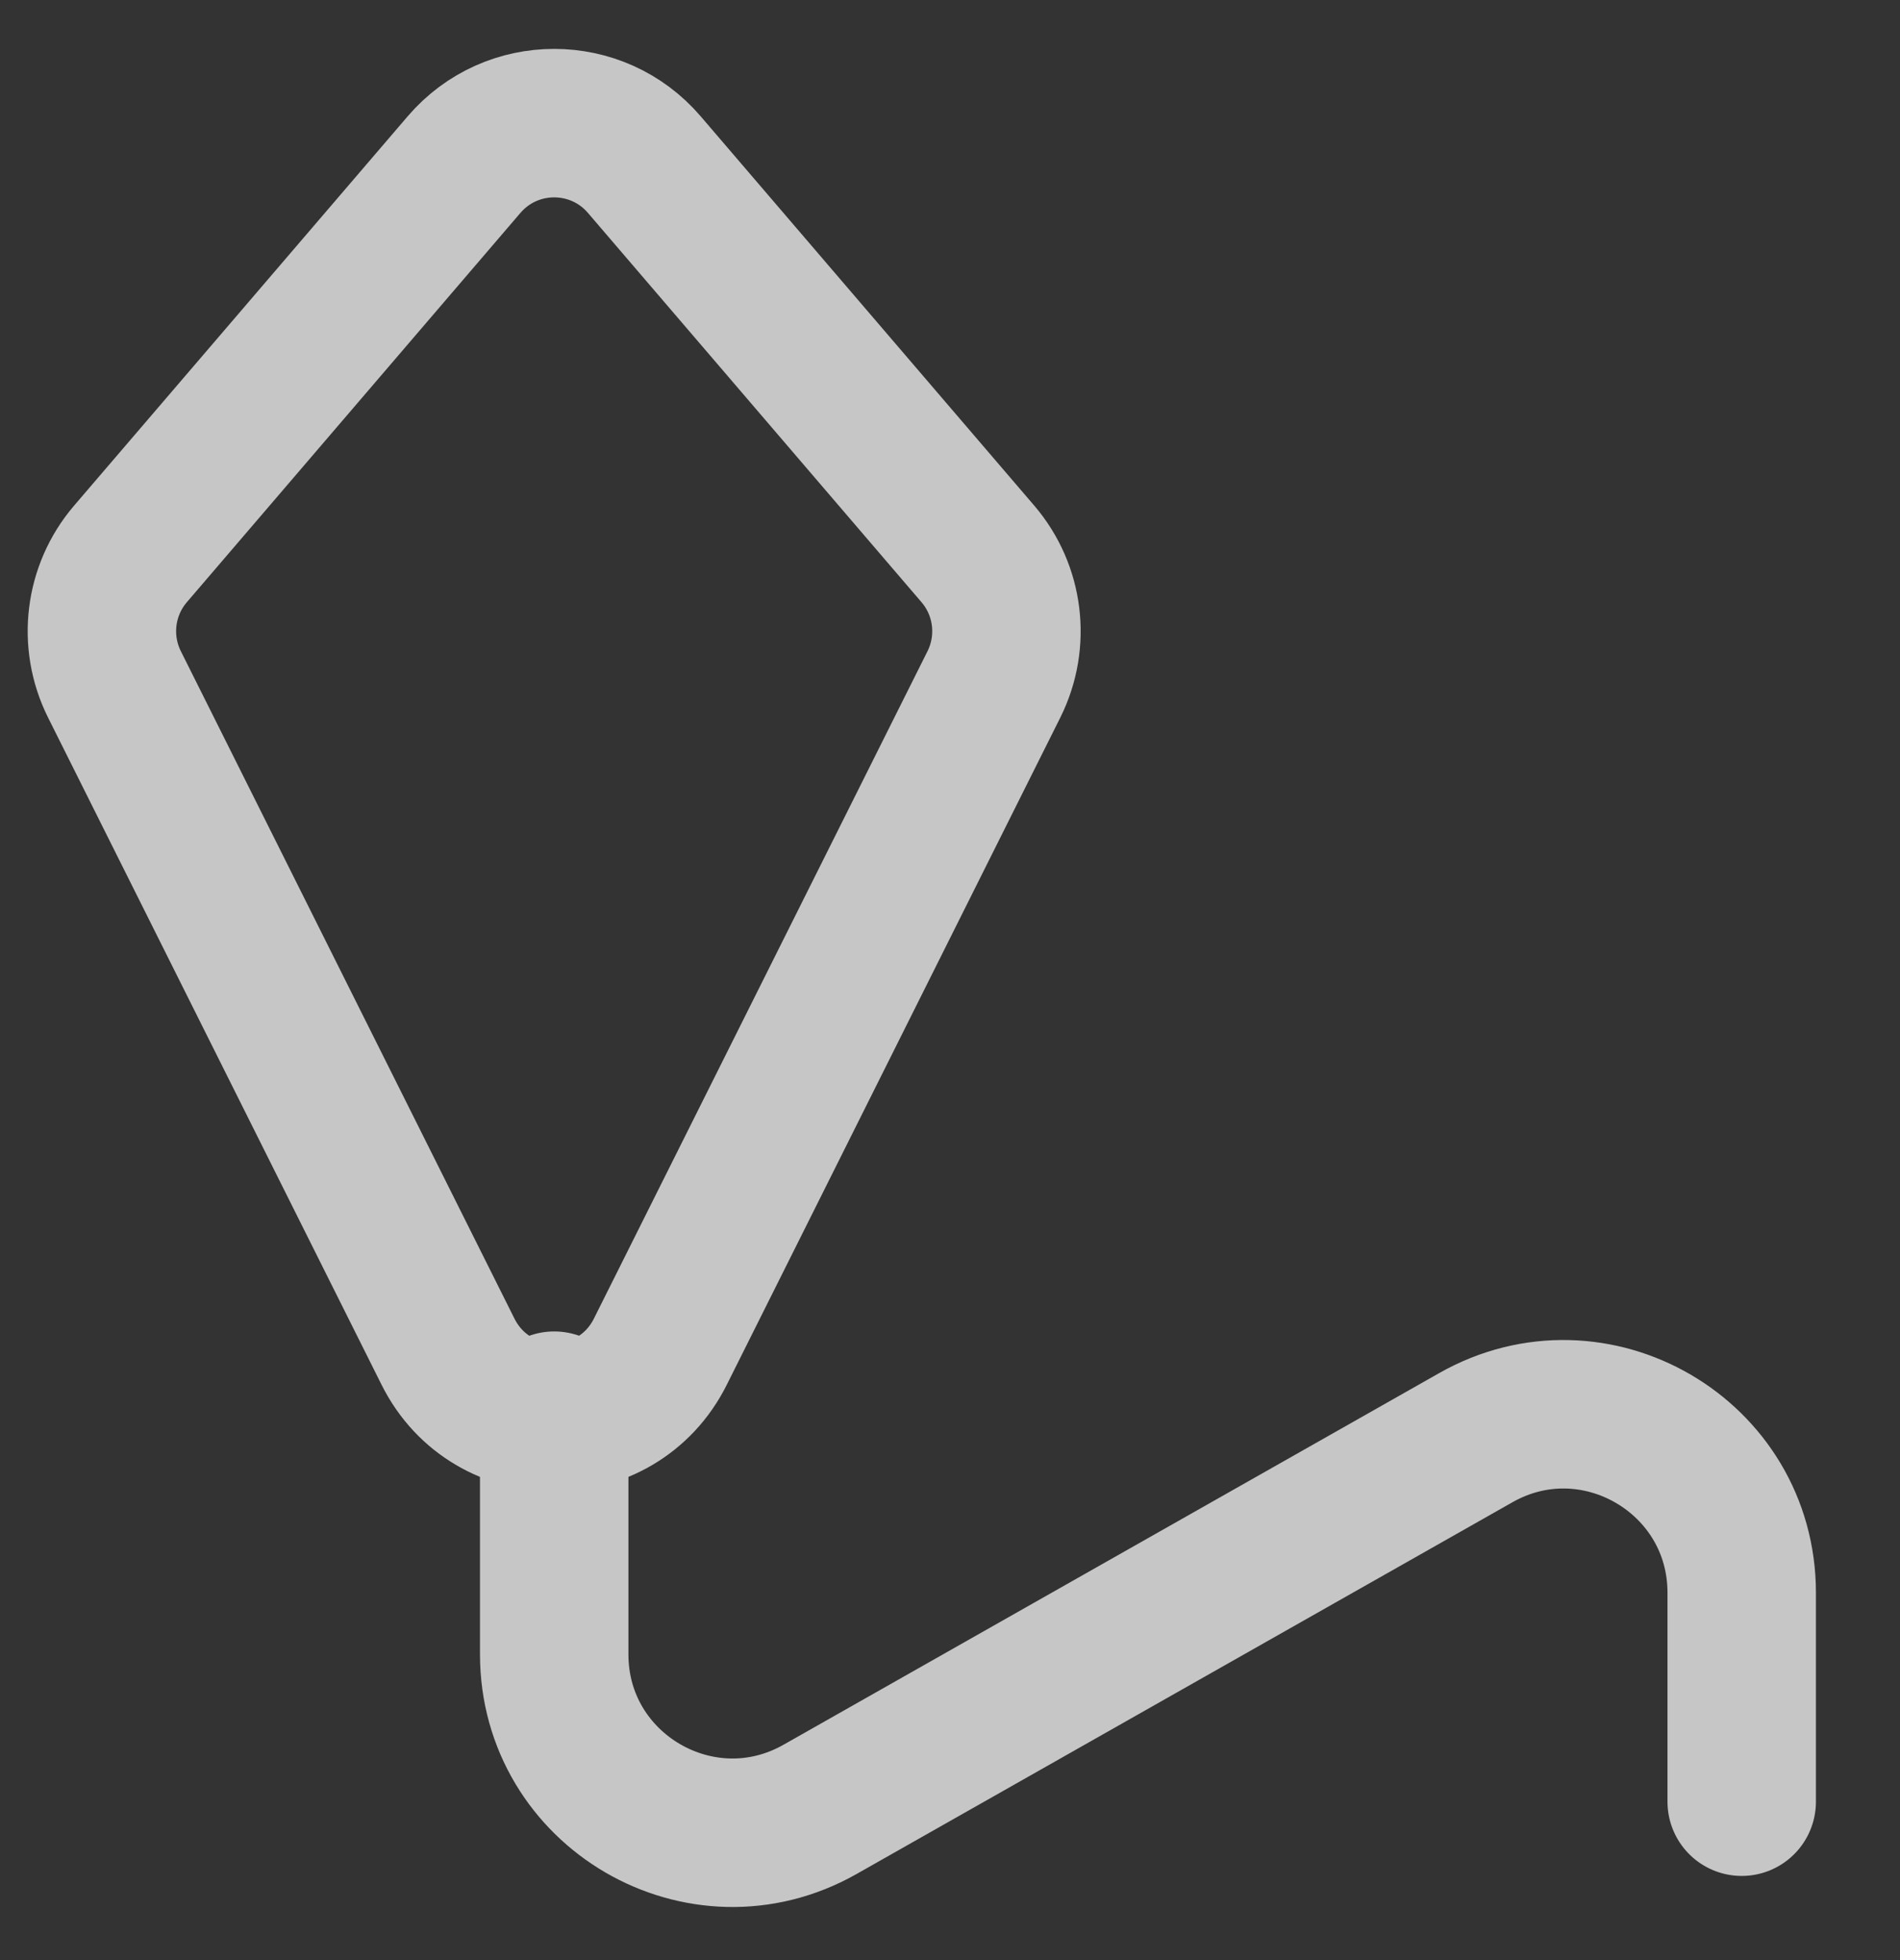 <svg width="32" height="33" viewBox="0 0 32 33" fill="none" xmlns="http://www.w3.org/2000/svg">
<rect x="0" y="0" width="32" height="33" fill="#333333" stroke="none"/>
<g opacity="0.72">
<path d="M2.198 9.325L7.815 2.772C8.613 1.84 10.054 1.84 10.852 2.772L16.469 9.325C16.993 9.936 17.099 10.801 16.74 11.521L11.122 22.756C10.385 24.23 8.282 24.23 7.545 22.756L1.927 11.521C1.568 10.801 1.674 9.936 2.198 9.325Z" stroke="white" stroke-width="2.5"/>
<path d="M9.334 23.666V27.852C9.334 30.15 11.813 31.595 13.812 30.462L24.855 24.205C26.854 23.071 29.334 24.516 29.334 26.815V30.333" stroke="white" stroke-width="2.5" stroke-linecap="round" stroke-linejoin="round"/>
</g>
</svg>
